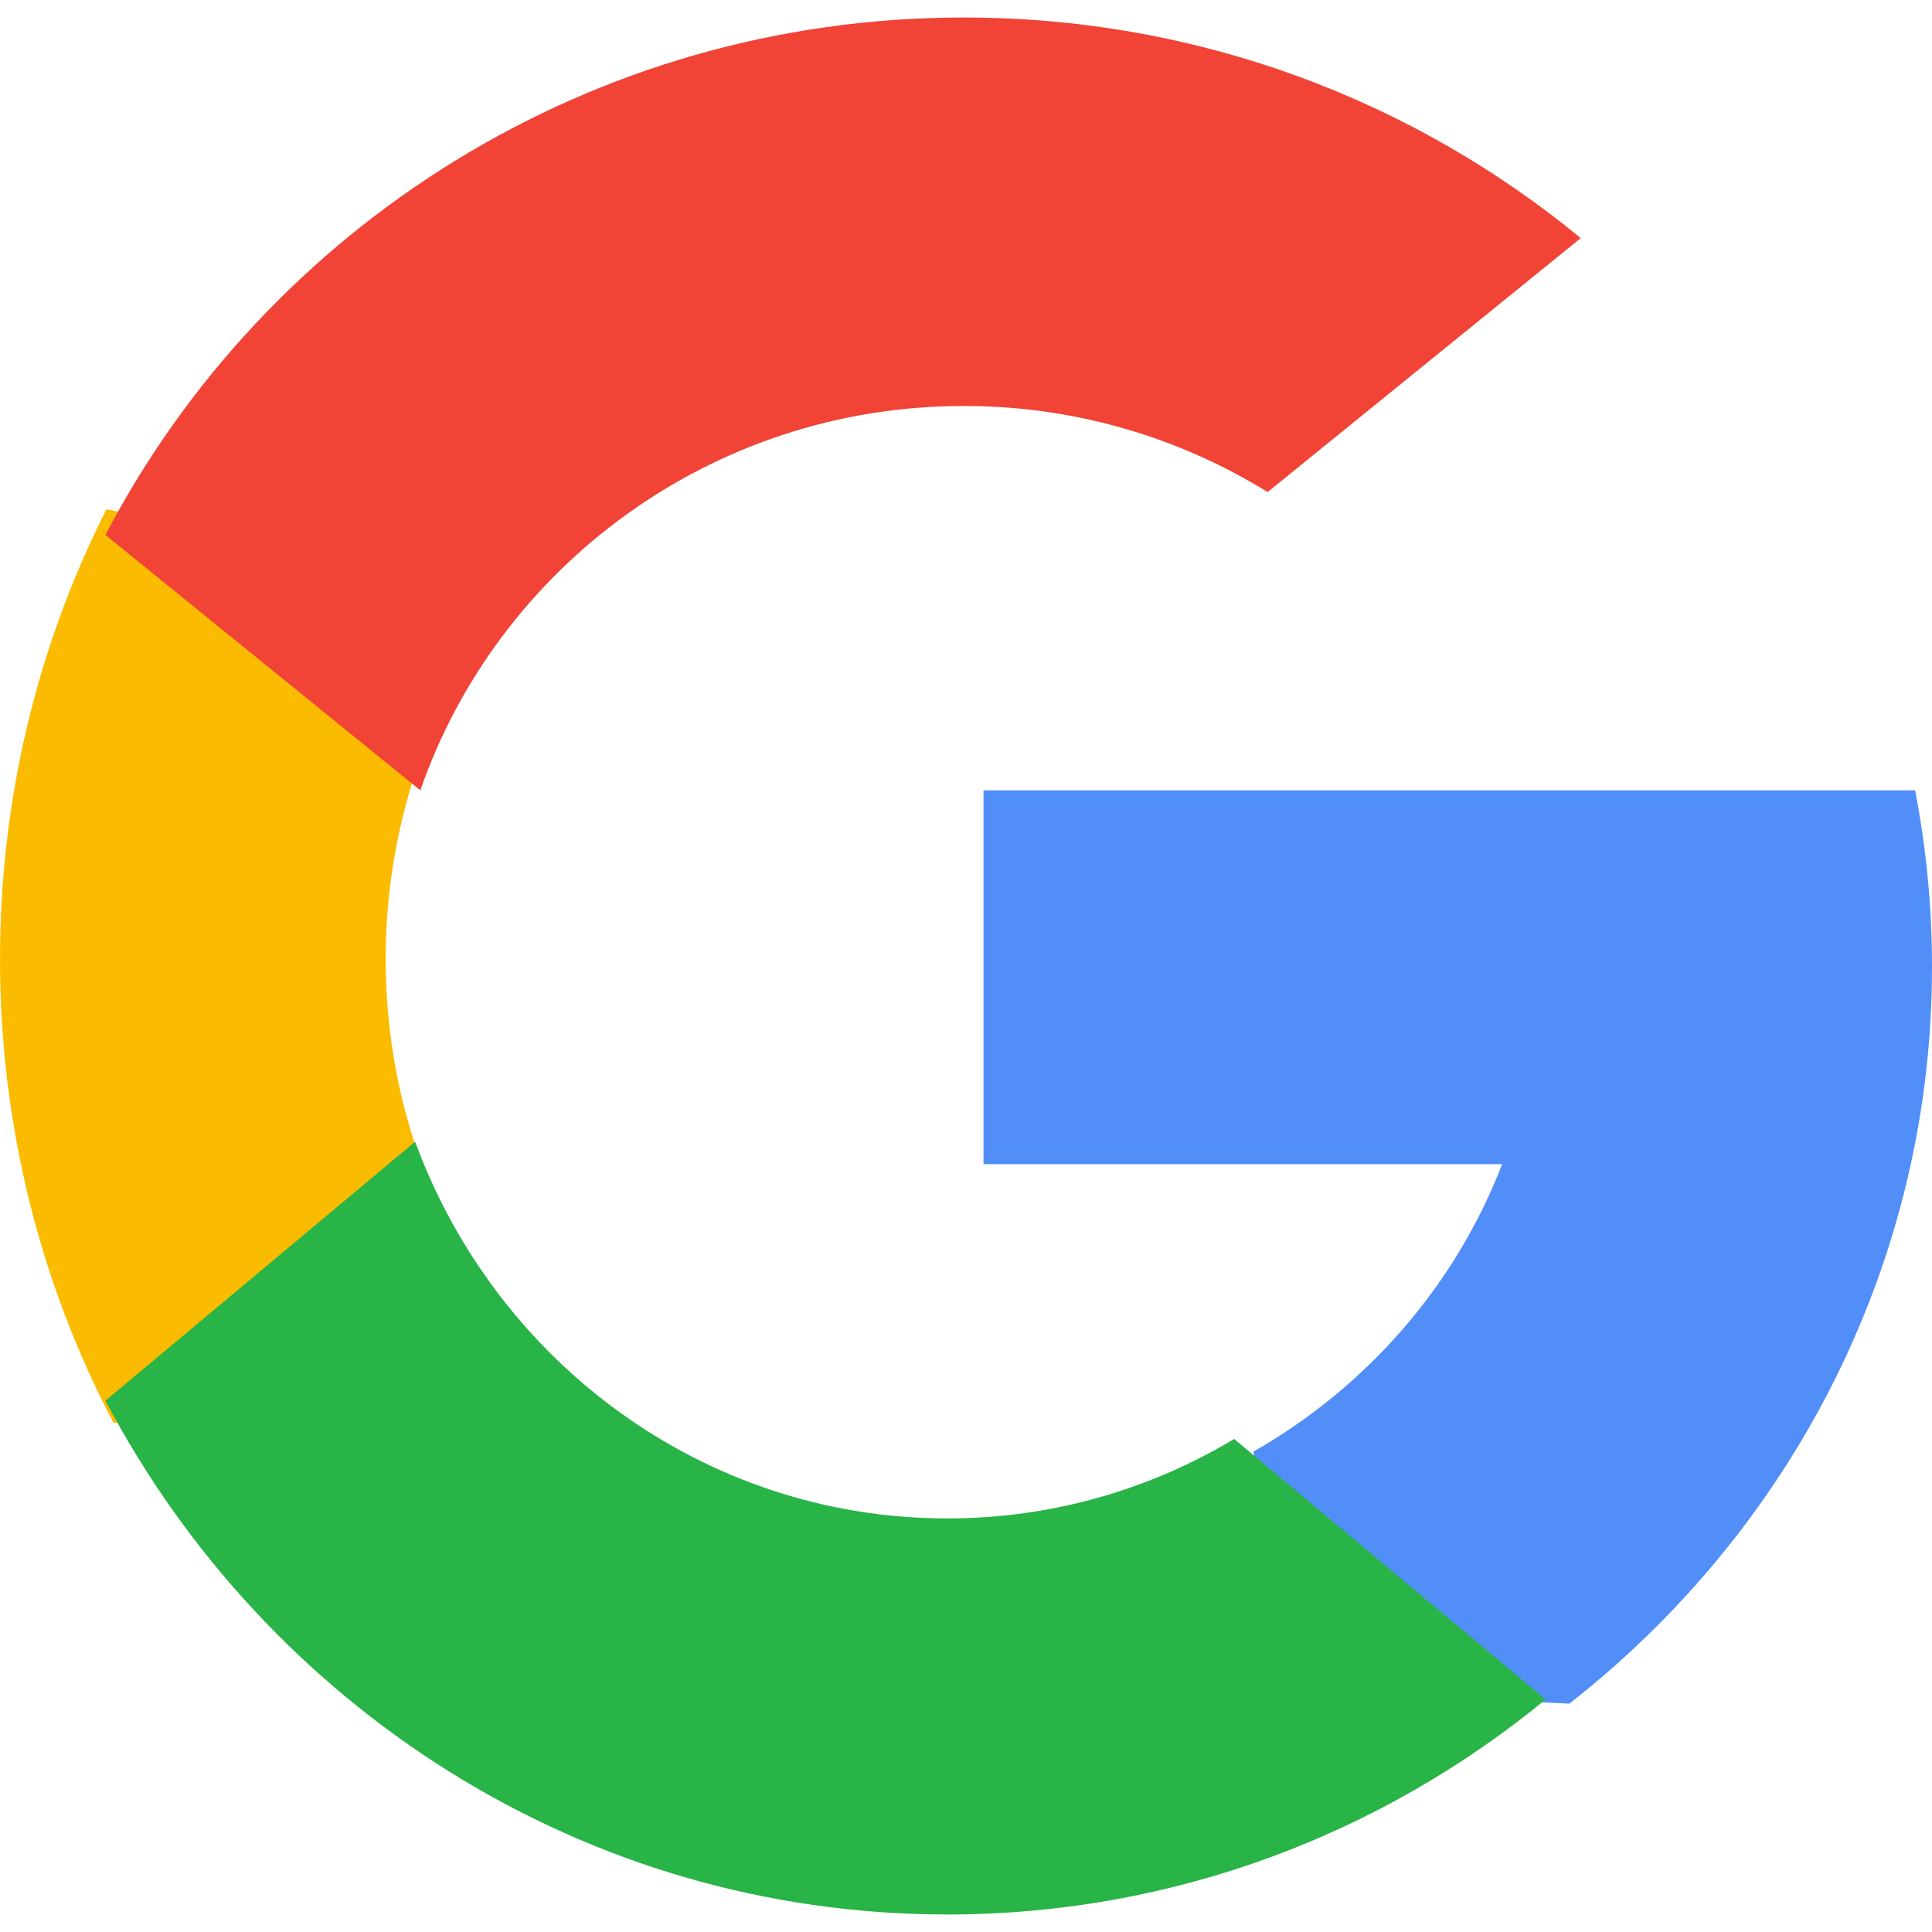 <?xml version="1.0" encoding="UTF-8"?>
<svg width="16px" height="16px" viewBox="0 0 16 16" version="1.1" xmlns="http://www.w3.org/2000/svg" xmlns:xlink="http://www.w3.org/1999/xlink">
    <title>Google</title>
    <g id="Page-1" stroke="none" stroke-width="1" fill="none" fill-rule="evenodd">
        <g id="1.1_login" transform="translate(-238, -265)">
            <g id="Google" transform="translate(200, 252)">
                <g transform="translate(38, 13)" id="Path">
                    <path d="M3.491,9.633 L2.943,11.738 L0.939,11.782 C0.34,10.639 0,9.332 0,7.943 C0,6.6 0.318,5.333 0.881,4.218 L0.881,4.218 L2.665,4.555 L3.447,6.378 C3.283,6.869 3.194,7.395 3.194,7.943 C3.194,8.538 3.299,9.108 3.491,9.633 Z" fill="#FBBB00"></path>
                    <path d="M15.86,6.545 C15.952,7.019 16,7.508 16,8.007 C16,8.567 15.94,9.114 15.824,9.641 C15.433,11.435 14.412,13.001 12.997,14.109 L12.996,14.109 L10.705,13.995 L10.38,12.022 C11.319,11.486 12.053,10.646 12.44,9.641 L8.145,9.641 L8.145,6.545 L12.503,6.545 L15.86,6.545 L15.86,6.545 Z" fill="#518EF8"></path>
                    <path d="M12.8,14.074 L12.8,14.074 C11.444,15.188 9.72,15.855 7.845,15.855 C4.83,15.855 2.21,14.133 0.873,11.6 L3.438,9.455 C4.106,11.277 5.827,12.575 7.845,12.575 C8.712,12.575 9.524,12.335 10.221,11.917 L12.8,14.074 Z" fill="#28B446"></path>
                    <path d="M13.091,1.972 L10.498,4.075 C9.768,3.624 8.906,3.362 7.982,3.362 C5.896,3.362 4.123,4.694 3.481,6.545 L0.873,4.43 L0.873,4.43 C2.205,1.884 4.888,0.145 7.982,0.145 C9.924,0.145 11.705,0.831 13.091,1.972 Z" fill="#F14336"></path>
                </g>
            </g>
        </g>
    </g>
</svg>